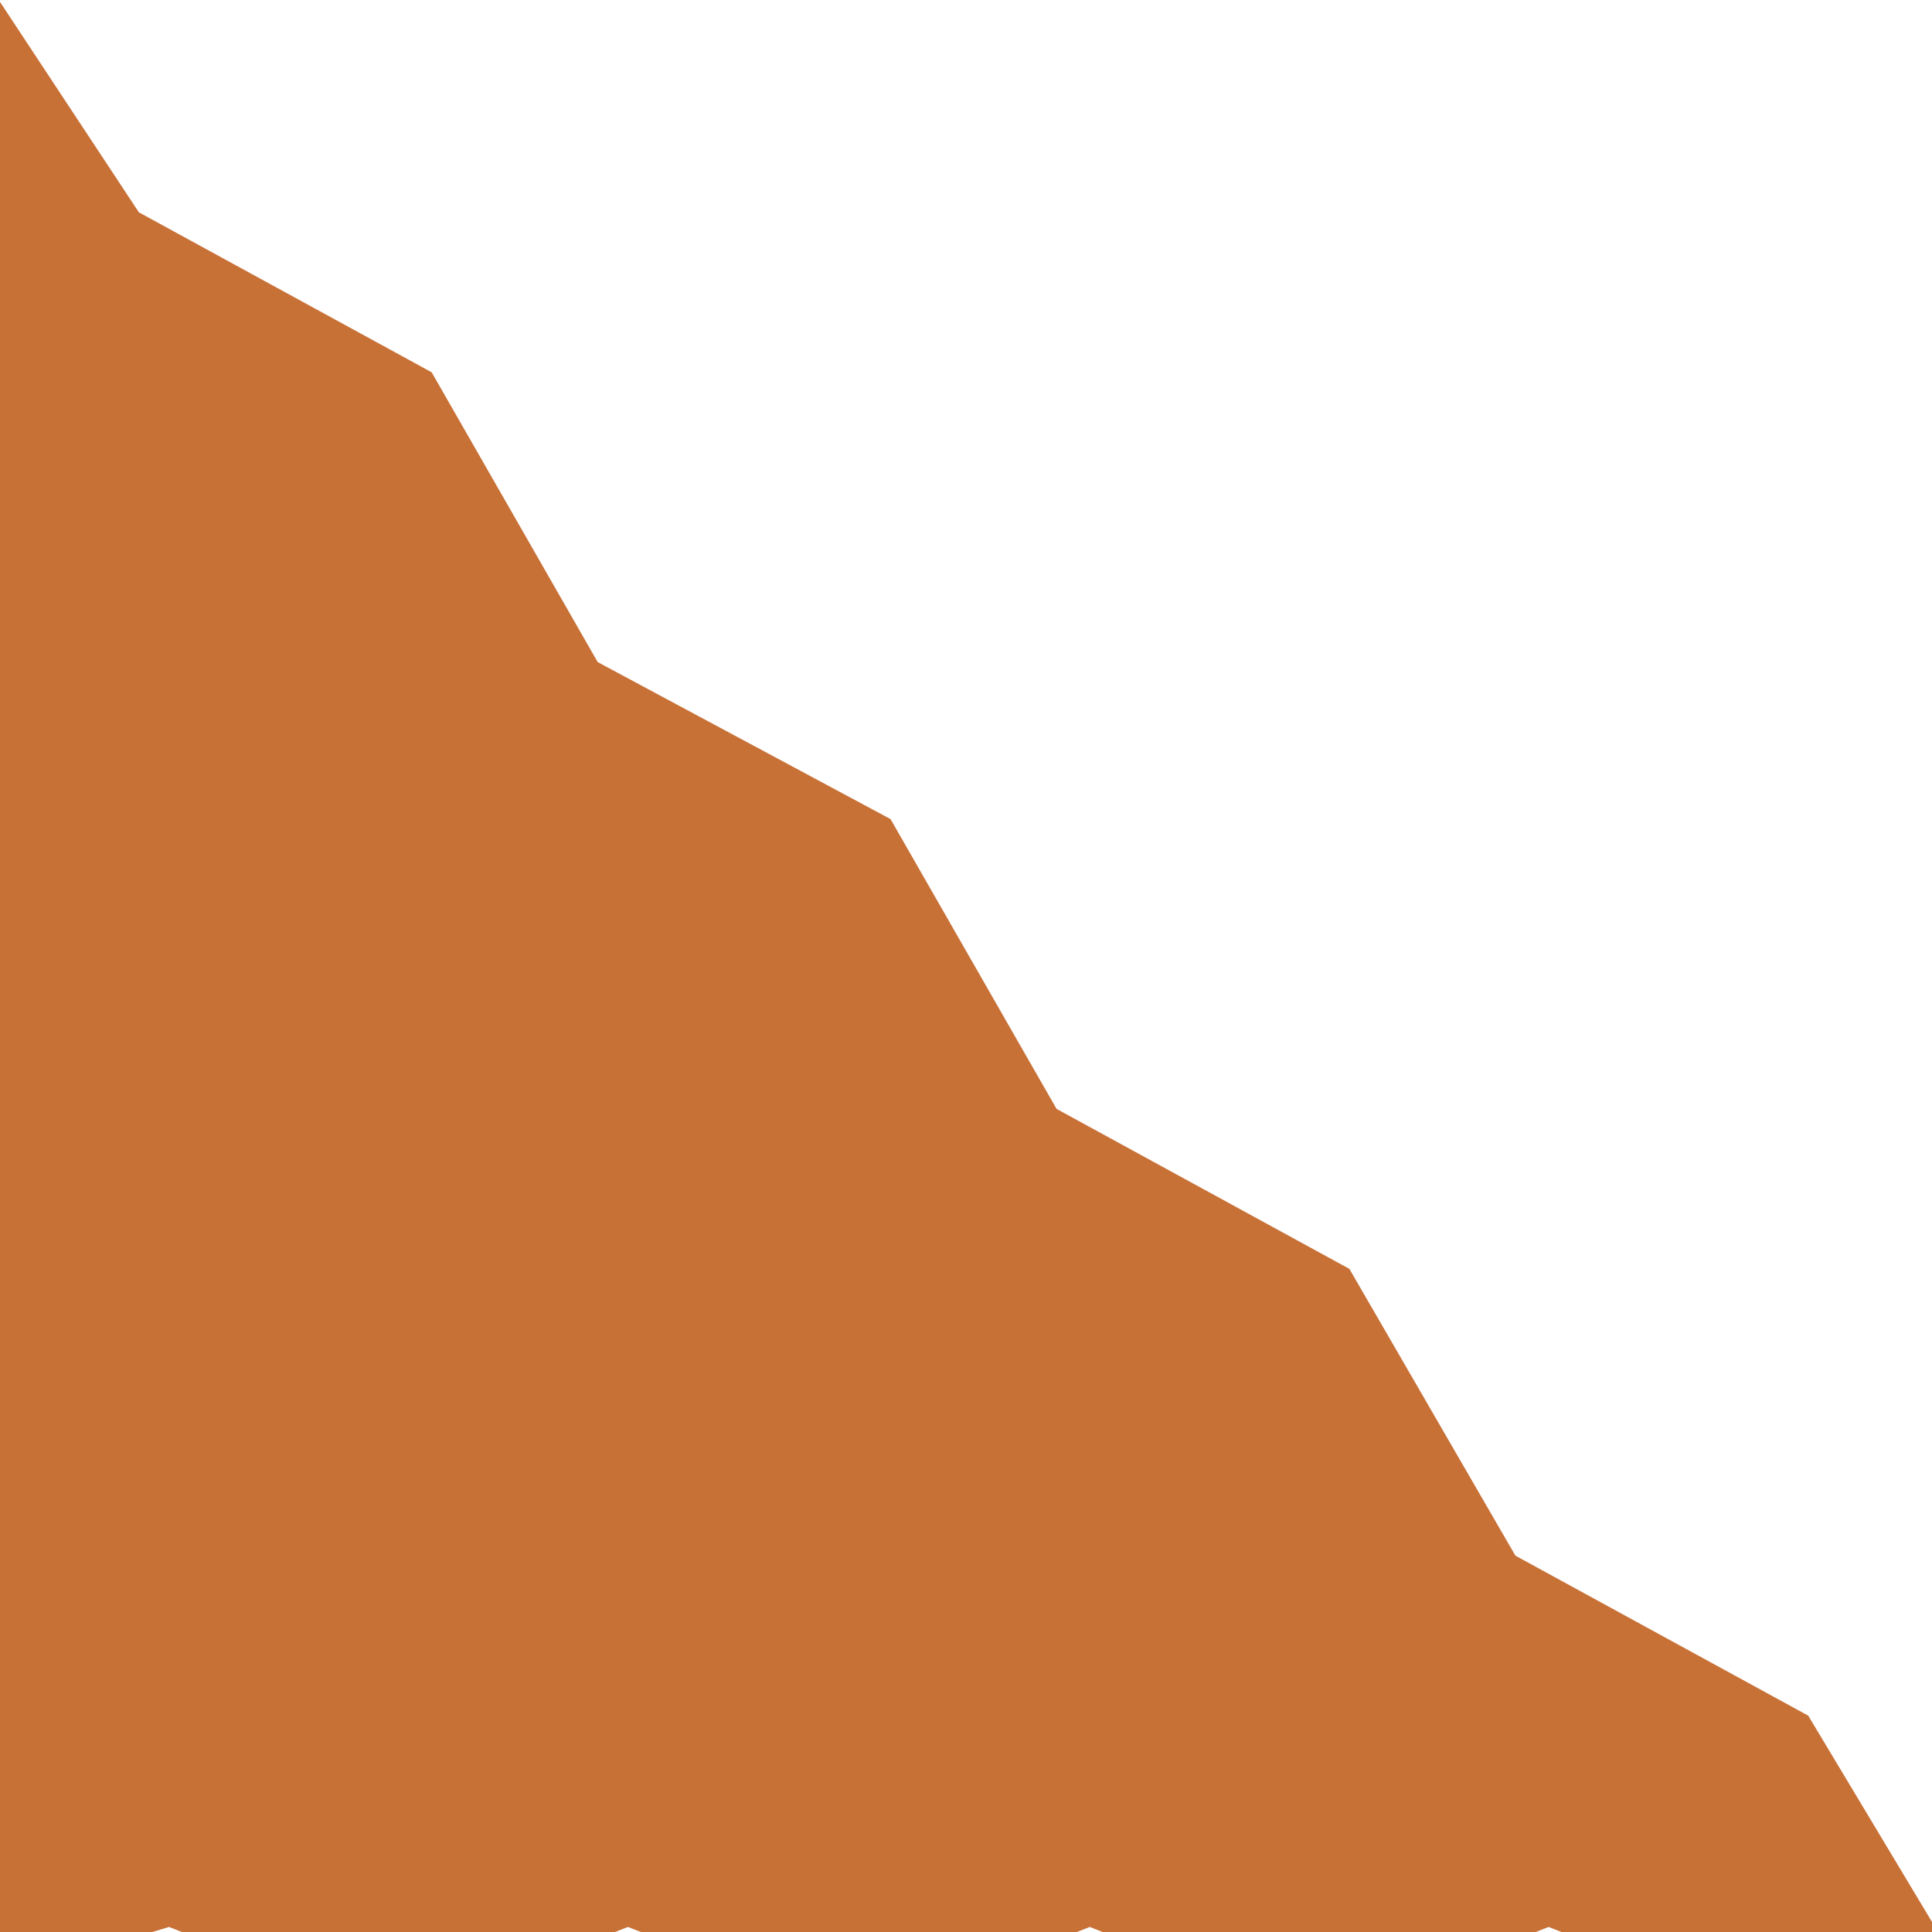 <?xml version="1.0" encoding="utf-8"?>
<!-- Generator: Adobe Illustrator 23.0.2, SVG Export Plug-In . SVG Version: 6.00 Build 0)  -->
<svg version="1.1"
	 id="svg8" xmlns:cc="http://creativecommons.org/ns#" xmlns:dc="http://purl.org/dc/elements/1.1/" xmlns:inkscape="http://www.inkscape.org/namespaces/inkscape" xmlns:rdf="http://www.w3.org/1999/02/22-rdf-syntax-ns#" xmlns:sodipodi="http://sodipodi.sourceforge.net/DTD/sodipodi-0.dtd" xmlns:svg="http://www.w3.org/2000/svg"
	 xmlns="http://www.w3.org/2000/svg" xmlns:xlink="http://www.w3.org/1999/xlink" x="0px" y="0px" viewBox="0 0 64 64"
	 style="enable-background:new 0 0 64 64;" xml:space="preserve">
<style type="text/css">
	.st0{fill:#C87137;}
</style>
<sodipodi:namedview  bordercolor="#666666" borderopacity="1.0" id="base" inkscape:current-layer="layer1" inkscape:cx="52.188884" inkscape:cy="33.022174" inkscape:document-units="px" inkscape:lockguides="false" inkscape:pagecheckerboard="true" inkscape:pageopacity="0.0" inkscape:pageshadow="2" inkscape:window-height="855" inkscape:window-maximized="1" inkscape:window-width="1440" inkscape:window-x="0" inkscape:window-y="1" inkscape:zoom="1.4" pagecolor="#ffffff" showgrid="true" units="px">
	<inkscape:grid  id="grid815" originx="0" originy="0" spacingx="4.233" spacingy="4.233" type="xygrid"></inkscape:grid>
</sodipodi:namedview>
<g id="layer1" transform="translate(0,-280.067)" inkscape:groupmode="layer" inkscape:label="Layer 1">
	<g>
		<g id="path841_7_" inkscape:connector-curvature="0">
			<polygon class="st0" points="-2,277.1 4.6,287.1 14.3,292.4 19.8,302 29.5,307.2 35,316.8 44.7,322.1 50.2,331.6 59.9,336.9 
				65,345.4 58.9,346.9 51.3,343.9 43.7,346.9 36.1,343.9 28.5,346.9 20.8,343.9 13.2,346.9 5.6,343.9 -3,346.5 -0.5,338 
				-3.5,330.6 -0.5,323.2 -3.5,315.7 -0.5,308.3 -3.5,300.9 -0.5,293.5 -3.5,286.1 			"/>
		</g>
	</g>
</g>
</svg>
